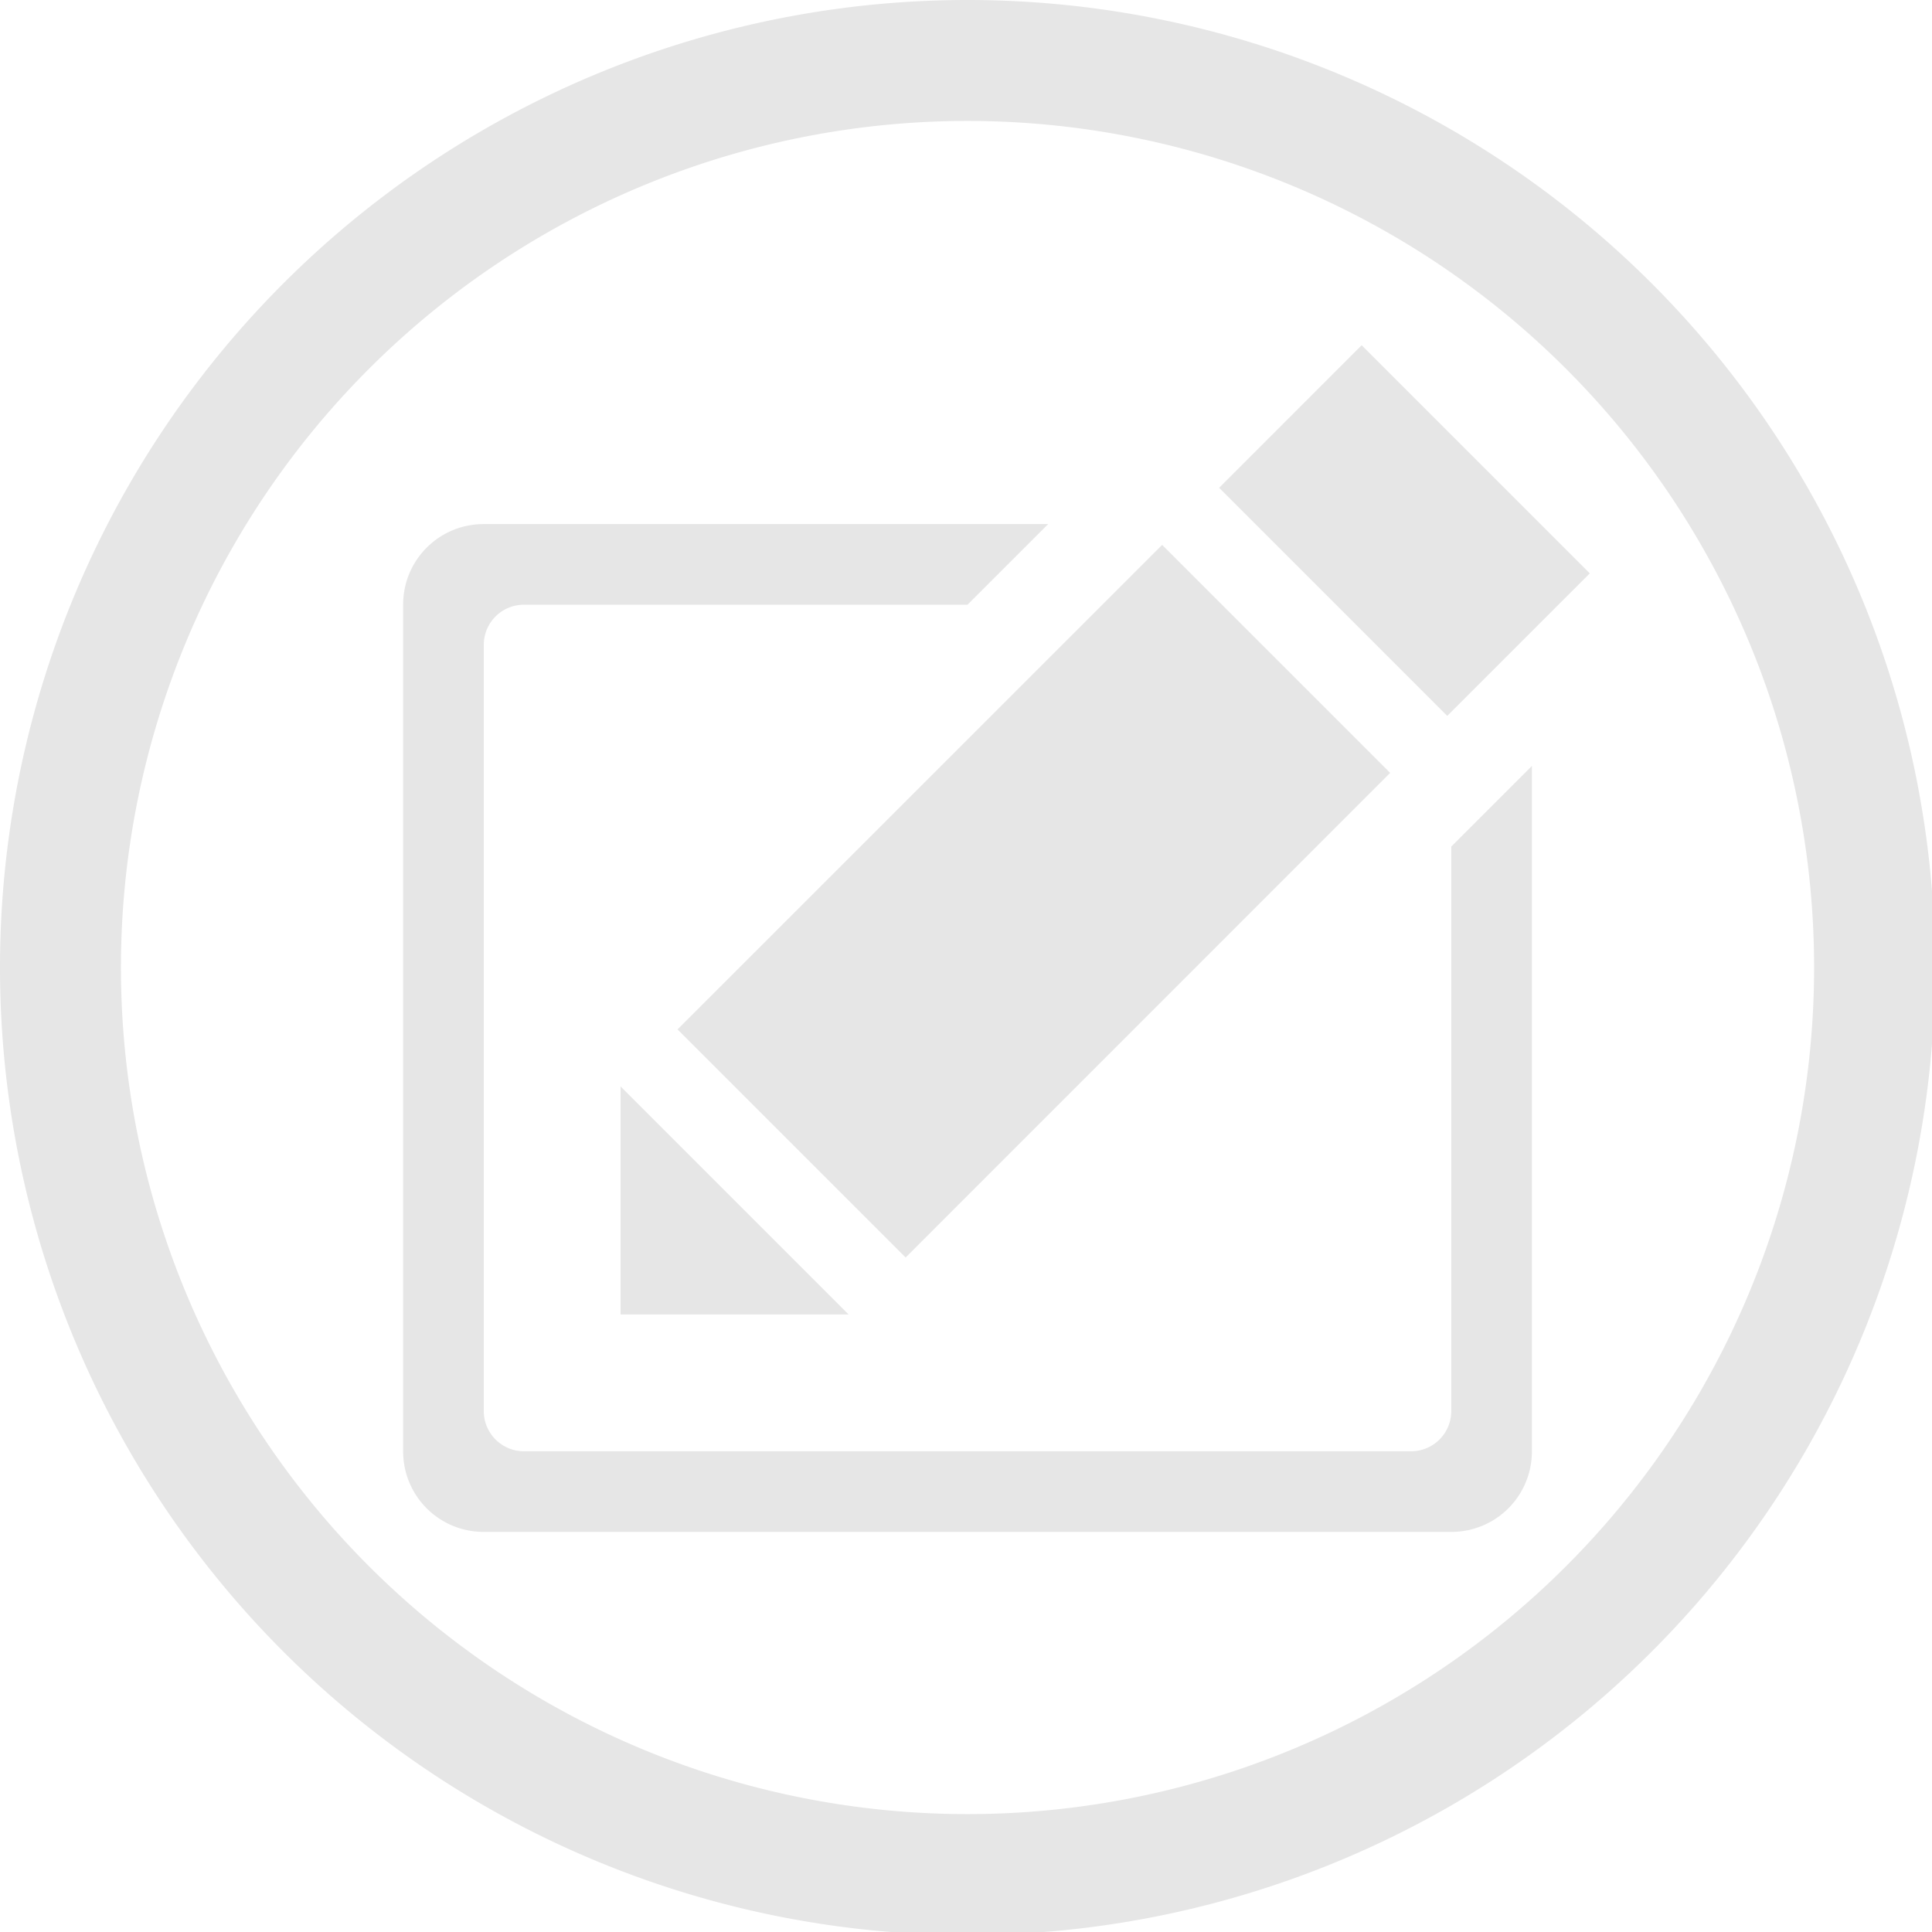 <?xml version="1.0" encoding="UTF-8" standalone="no"?>
<svg
   xmlns:dc="http://purl.org/dc/elements/1.1/"
   xmlns:cc="http://creativecommons.org/ns#"
   xmlns:rdf="http://www.w3.org/1999/02/22-rdf-syntax-ns#"
   xmlns:svg="http://www.w3.org/2000/svg"
   xmlns="http://www.w3.org/2000/svg"
   xmlns:sodipodi="http://sodipodi.sourceforge.net/DTD/sodipodi-0.dtd"
   xmlns:inkscape="http://www.inkscape.org/namespaces/inkscape"
   width="48"
   height="48"
   viewBox="0 0 12.7 12.7"
   version="1.1"
   id="svg4"
   sodipodi:docname="accessories-text-editor.svg"
   inkscape:version="0.92.5 (2060ec1f9f, 2020-04-08)">
  <defs
     id="defs8">
    <style
       id="current-color-scheme"
       type="text/css">
      .ColorScheme-Highlight {
        color:#e6e6e6;
      }
  </style>
  </defs>
  <path
     class="ColorScheme-Highlight"
     style="fill:currentColor"
     d="M 24 0 A 24 24 0 0 0 0 24 A 24 24 0 0 0 24 48 A 24 24 0 0 0 48 24 A 24 24 0 0 0 24 0 z M 24 3 A 21 21 0 0 1 45 24 A 21 21 0 0 1 24 45 A 21 21 0 0 1 3 24 A 21 21 0 0 1 24 3 z M 33.777 8.564 L 30.242 12.1 L 35.9 17.758 L 39.436 14.223 L 33.777 8.564 z M 12 13 C 10.892 13 10 13.892 10 15 L 10 36 C 10 37.108 10.892 38 12 38 L 36 38 C 37.108 38 38 37.108 38 36 L 38 19 L 36 21 L 36 35 C 36 35.554 35.554 36 35 36 L 13 36 C 12.446 36 12 35.554 12 35 L 12 16 C 12 15.446 12.446 15 13 15 L 24 15 L 26 13 L 12 13 z M 28.828 13.516 L 16.807 25.535 L 22.465 31.193 L 34.484 19.172 L 28.828 13.516 z M 15.393 26.949 L 15.393 32.607 L 21.051 32.607 L 15.393 26.949 z "
     transform="scale(0.265)"
     id="path817" />
</svg>
